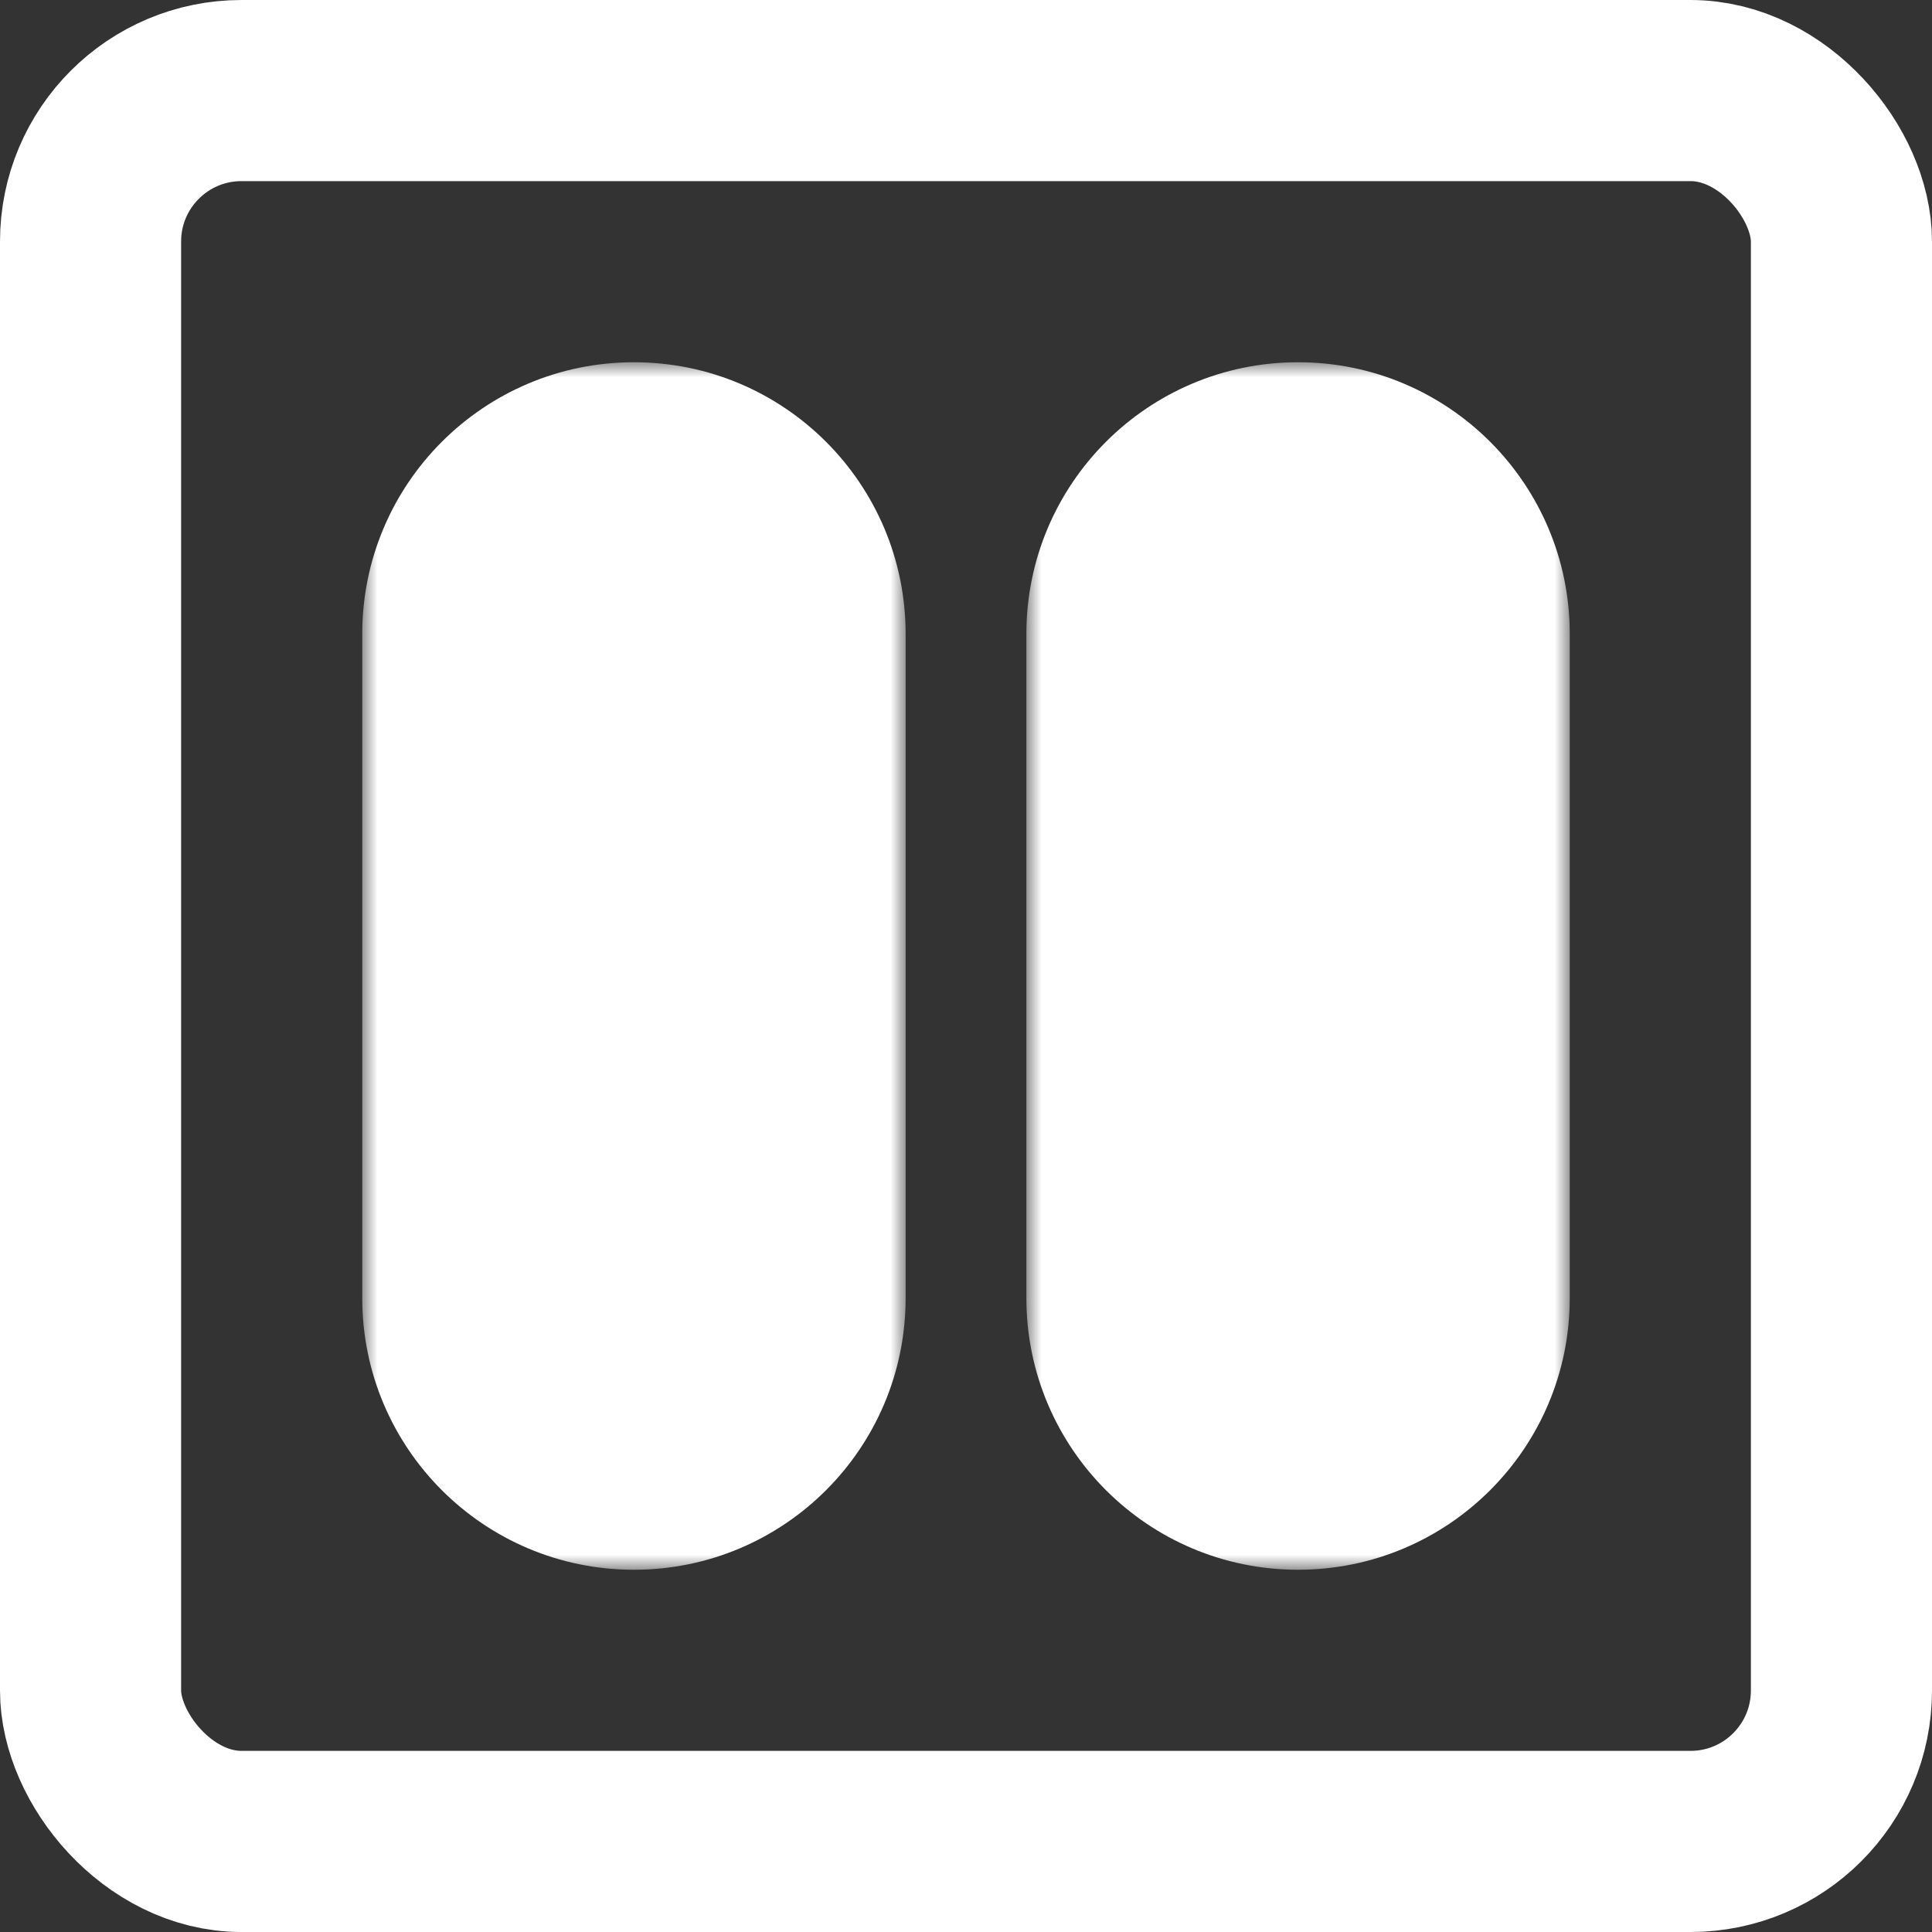 <svg width="64" height="64" viewBox="0 0 64 64" fill="none" xmlns="http://www.w3.org/2000/svg">
<rect x="0" y="0" width="64" height="64" fill="#333333" stroke="none"/>
<rect x="3" y="3" width="58" height="58" rx="5" stroke="white" stroke-width="6"/>
<mask id="path-2-outside-1_9_105" maskUnits="userSpaceOnUse" x="12" y="12" width="18" height="40" fill="black">
<rect fill="white" x="12" y="12" width="18" height="40"/>
<path d="M21 47C18.791 47 17 45.209 17 43L17 21C17 18.791 18.791 17 21 17V17C23.209 17 25 18.791 25 21L25 43C25 45.209 23.209 47 21 47V47Z"/>
</mask>
<path d="M22 43L22 21H12L12 43H22ZM20 21L20 43H30L30 21L20 21ZM20 43C20 42.448 20.448 42 21 42V52C25.971 52 30 47.971 30 43H20ZM21 22C20.448 22 20 21.552 20 21L30 21C30 16.029 25.971 12 21 12L21 22ZM22 21C22 21.552 21.552 22 21 22L21 12C16.029 12 12 16.029 12 21H22ZM12 43C12 47.971 16.029 52 21 52V42C21.552 42 22 42.448 22 43H12Z" fill="white" mask="url(#path-2-outside-1_9_105)"/>
<mask id="path-4-outside-2_9_105" maskUnits="userSpaceOnUse" x="34" y="12" width="18" height="40" fill="black">
<rect fill="white" x="34" y="12" width="18" height="40"/>
<path d="M43 47C40.791 47 39 45.209 39 43L39 21C39 18.791 40.791 17 43 17V17C45.209 17 47 18.791 47 21L47 43C47 45.209 45.209 47 43 47V47Z"/>
</mask>
<path d="M44 43L44 21H34L34 43H44ZM42 21L42 43H52L52 21L42 21ZM42 43C42 42.448 42.448 42 43 42V52C47.971 52 52 47.971 52 43H42ZM43 22C42.448 22 42 21.552 42 21L52 21C52 16.029 47.971 12 43 12V22ZM44 21C44 21.552 43.552 22 43 22V12C38.029 12 34 16.029 34 21H44ZM34 43C34 47.971 38.029 52 43 52V42C43.552 42 44 42.448 44 43H34Z" fill="white" mask="url(#path-4-outside-2_9_105)"/>
<rect x="16" y="24" width="11" height="23" fill="white"/>
<rect x="38" y="24" width="11" height="23" fill="white"/>
</svg>
